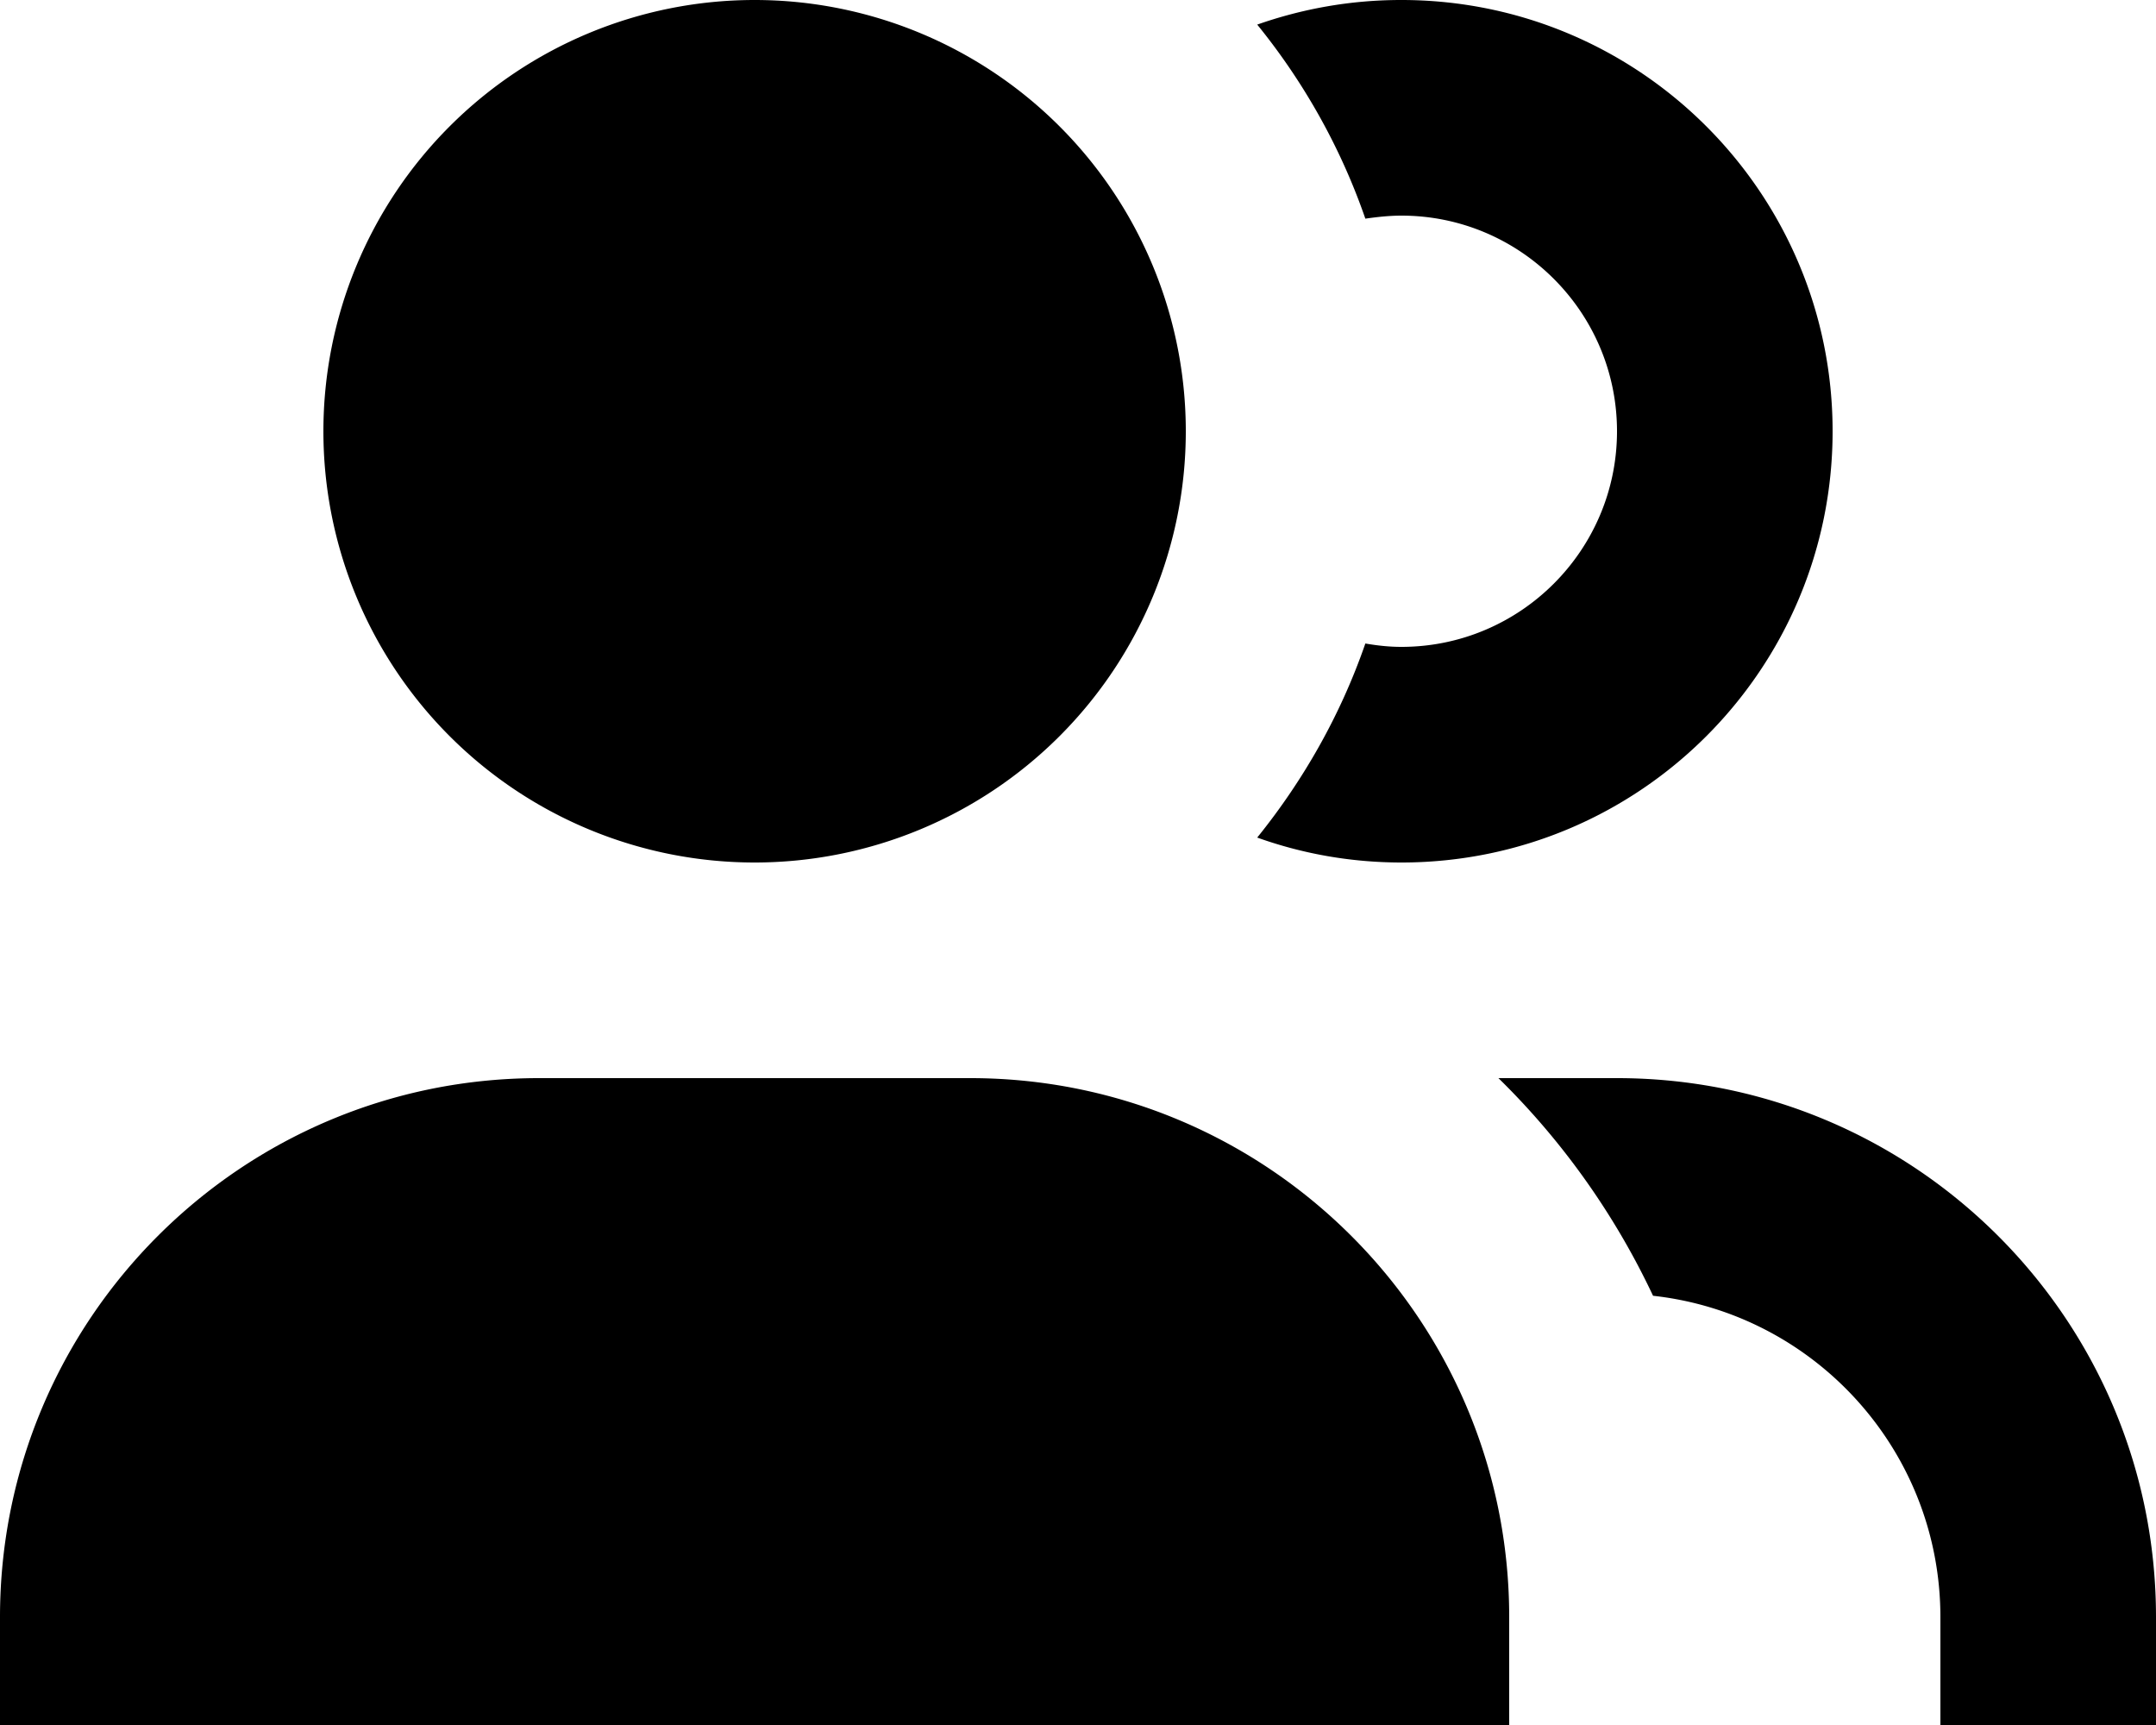 <svg xmlns="http://www.w3.org/2000/svg" viewBox="0 0 640 512"><!--! Font Awesome Pro 7.1.0 by @fontawesome - https://fontawesome.com License - https://fontawesome.com/license (Commercial License) Copyright 2025 Fonticons, Inc. --><path fill="currentColor" d="M480 320c88.4 0 160 71.6 160 160l0 32-64 0 0-32c0-49.4-37.3-90.1-85.3-95.4-11.4-24.2-27-46.1-45.9-64.6l35.3 0zM288 384c11.2 0 22 2 32 5.5-27.3 9.6-48.8 31.2-58.5 58.5l-66.3 0c4.8-23.6 14.8-45.4 28.8-64l64 0zM416 0c70.7 0 128 57.3 128 128S486.7 256 416 256c-15 0-29.4-2.6-42.8-7.4 13.8-17.1 24.8-36.5 32.1-57.6 3.5 .6 7 1 10.7 1 35.3 0 64-28.7 64-64s-28.7-64-64-64c-3.6 0-7.2 .4-10.7 .9-7.3-21.1-18.3-40.6-32.1-57.6 13.4-4.7 27.7-7.3 42.7-7.3zM288 320c88.4 0 160 71.6 160 160l0 32-448 0 0-32c0-88.4 71.6-160 160-160l128 0zm-64-64a128 128 0 1 1 0-256 128 128 0 1 1 0 256z"/></svg>
